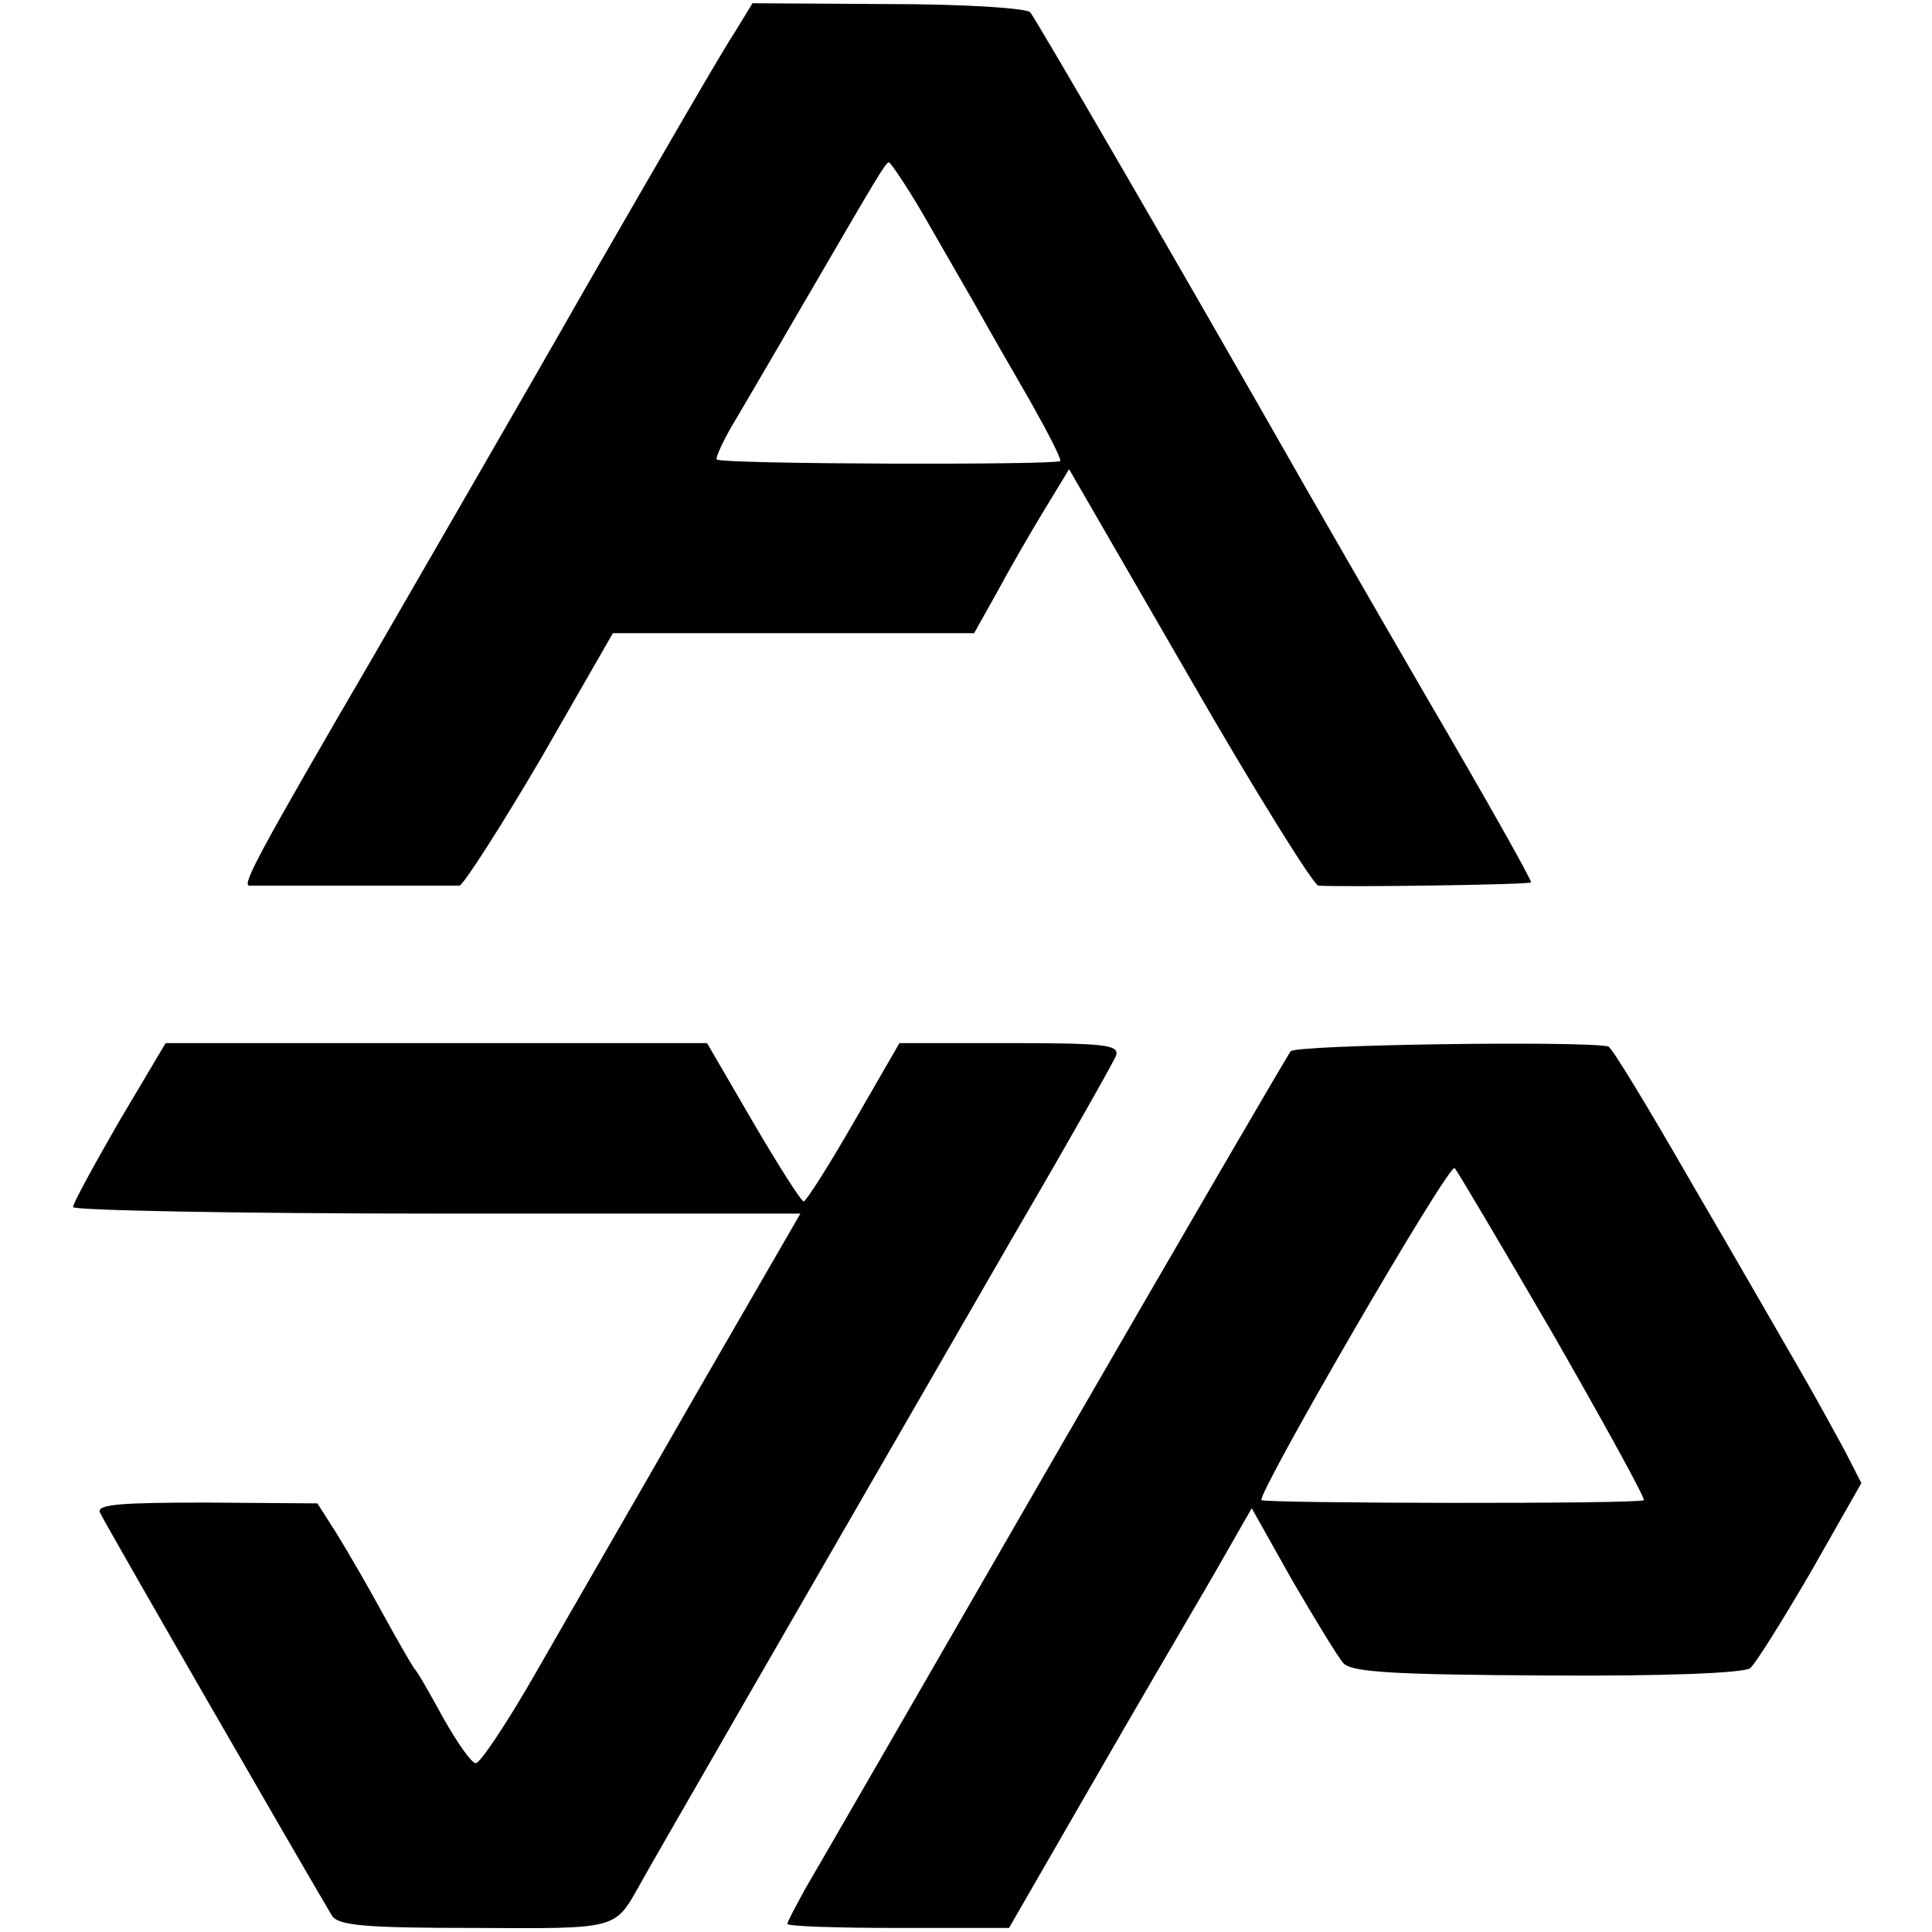 <?xml version="1.0" standalone="no"?>
<!DOCTYPE svg PUBLIC "-//W3C//DTD SVG 20010904//EN"
 "http://www.w3.org/TR/2001/REC-SVG-20010904/DTD/svg10.dtd">
<svg version="1.0" xmlns="http://www.w3.org/2000/svg"
 width="238pt" height="238pt" viewBox="0 0 238 238"
 preserveAspectRatio="xMidYMid meet">
<g transform="translate(0,238) scale(0.1,-0.1)"
fill="#000000" stroke="none">
<path d="M905 2340 c-13 -19 -94 -159 -181 -310 -86 -151 -205 -356 -262 -455
-144 -247 -164 -285 -155 -286 12 0 246 0 259 0 5 1 50 71 100 156 l89 155
223 0 222 0 28 50 c15 28 41 73 58 101 l31 51 148 -256 c81 -141 153 -256 159
-257 28 -2 260 1 262 4 2 1 -56 104 -128 227 -72 124 -139 241 -150 260 -148
260 -332 577 -339 585 -6 5 -81 10 -176 10 l-166 1 -22 -36z m231 -222 c20
-35 49 -85 65 -113 15 -27 46 -81 68 -119 22 -39 39 -72 37 -74 -6 -5 -417 -4
-423 2 -2 2 9 26 25 52 16 27 55 94 87 149 85 146 96 165 100 165 2 0 21 -28
41 -62z"/>
<path d="M147 999 c-31 -54 -57 -101 -57 -106 0 -4 202 -8 448 -8 l448 0 -130
-225 c-71 -124 -159 -276 -195 -339 -36 -63 -70 -114 -75 -113 -5 0 -22 24
-39 54 -16 29 -32 58 -37 63 -4 6 -22 37 -40 70 -18 33 -43 76 -56 97 l-23 36
-136 1 c-104 0 -136 -2 -132 -12 4 -10 252 -440 286 -497 8 -12 40 -15 176
-15 177 -1 172 -2 203 53 12 22 182 317 462 802 66 113 122 212 125 220 4 13
-16 15 -131 15 l-136 0 -56 -97 c-31 -54 -59 -98 -62 -98 -3 0 -31 44 -62 97
l-57 98 -333 0 -334 0 -57 -96z"/>
<path d="M1590 1085 c-4 -5 -135 -230 -291 -500 -155 -269 -293 -508 -306
-530 -12 -22 -23 -42 -23 -45 0 -3 61 -5 137 -5 l136 0 98 170 c54 94 122 210
150 258 l51 89 50 -89 c28 -48 56 -94 63 -102 11 -11 62 -14 251 -15 145 -1
242 3 250 9 7 6 40 59 75 119 l62 109 -21 41 c-12 22 -36 66 -54 97 -18 31
-77 134 -132 228 -54 94 -101 172 -105 172 -37 7 -384 2 -391 -6z m324 -350
c63 -110 113 -201 111 -203 -4 -5 -466 -4 -471 0 -6 7 231 416 238 409 3 -3
58 -96 122 -206z"/>
</g>
</svg>
